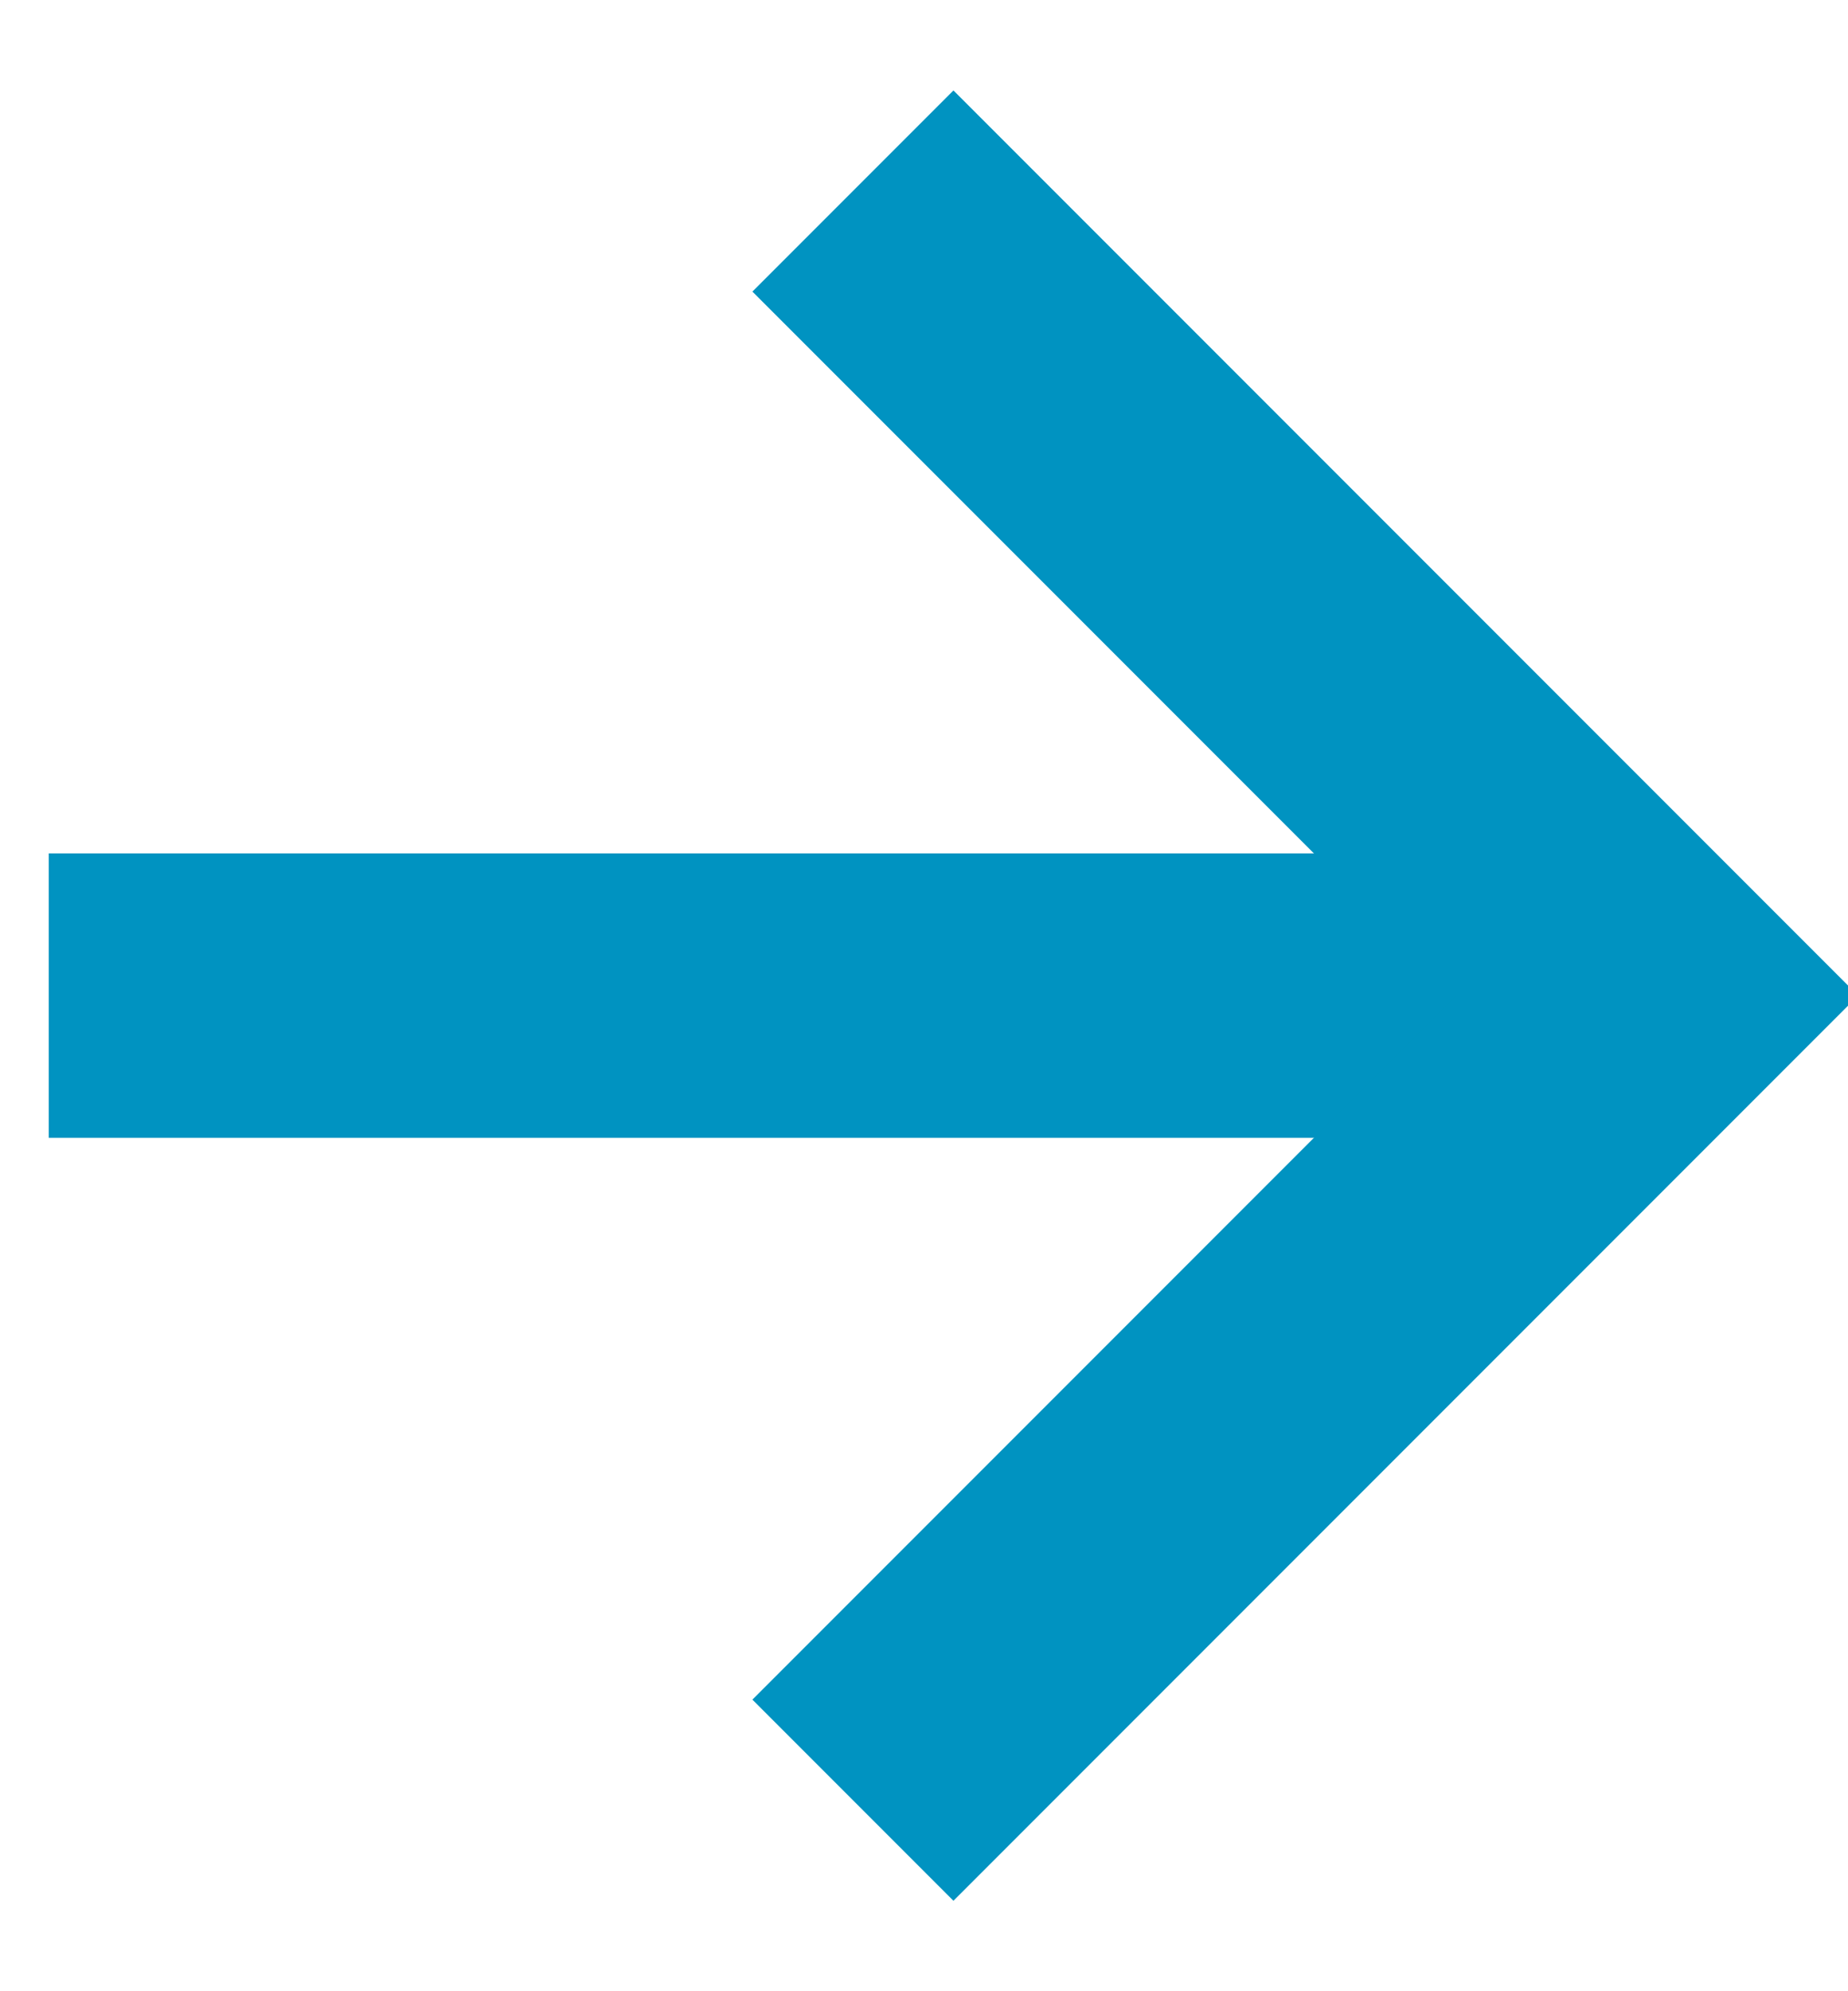 <svg xmlns="http://www.w3.org/2000/svg" xmlns:xlink="http://www.w3.org/1999/xlink" width="13" height="14" viewBox="0 0 13 14"><defs><path id="ubkpa" d="M944.343 134h11.314"/><path id="ubkpb" d="M950 128.343l5.657 5.657-5.657 5.657"/></defs><g><g transform="translate(-944 -127)"><g><use fill="#fff" fill-opacity="0" stroke="#0093c1" stroke-miterlimit="50" stroke-width="2" xlink:href="#ubkpa"/></g><g><use fill="#fff" fill-opacity="0" stroke="#0093c1" stroke-miterlimit="50" stroke-width="2" xlink:href="#ubkpb"/></g></g></g></svg>